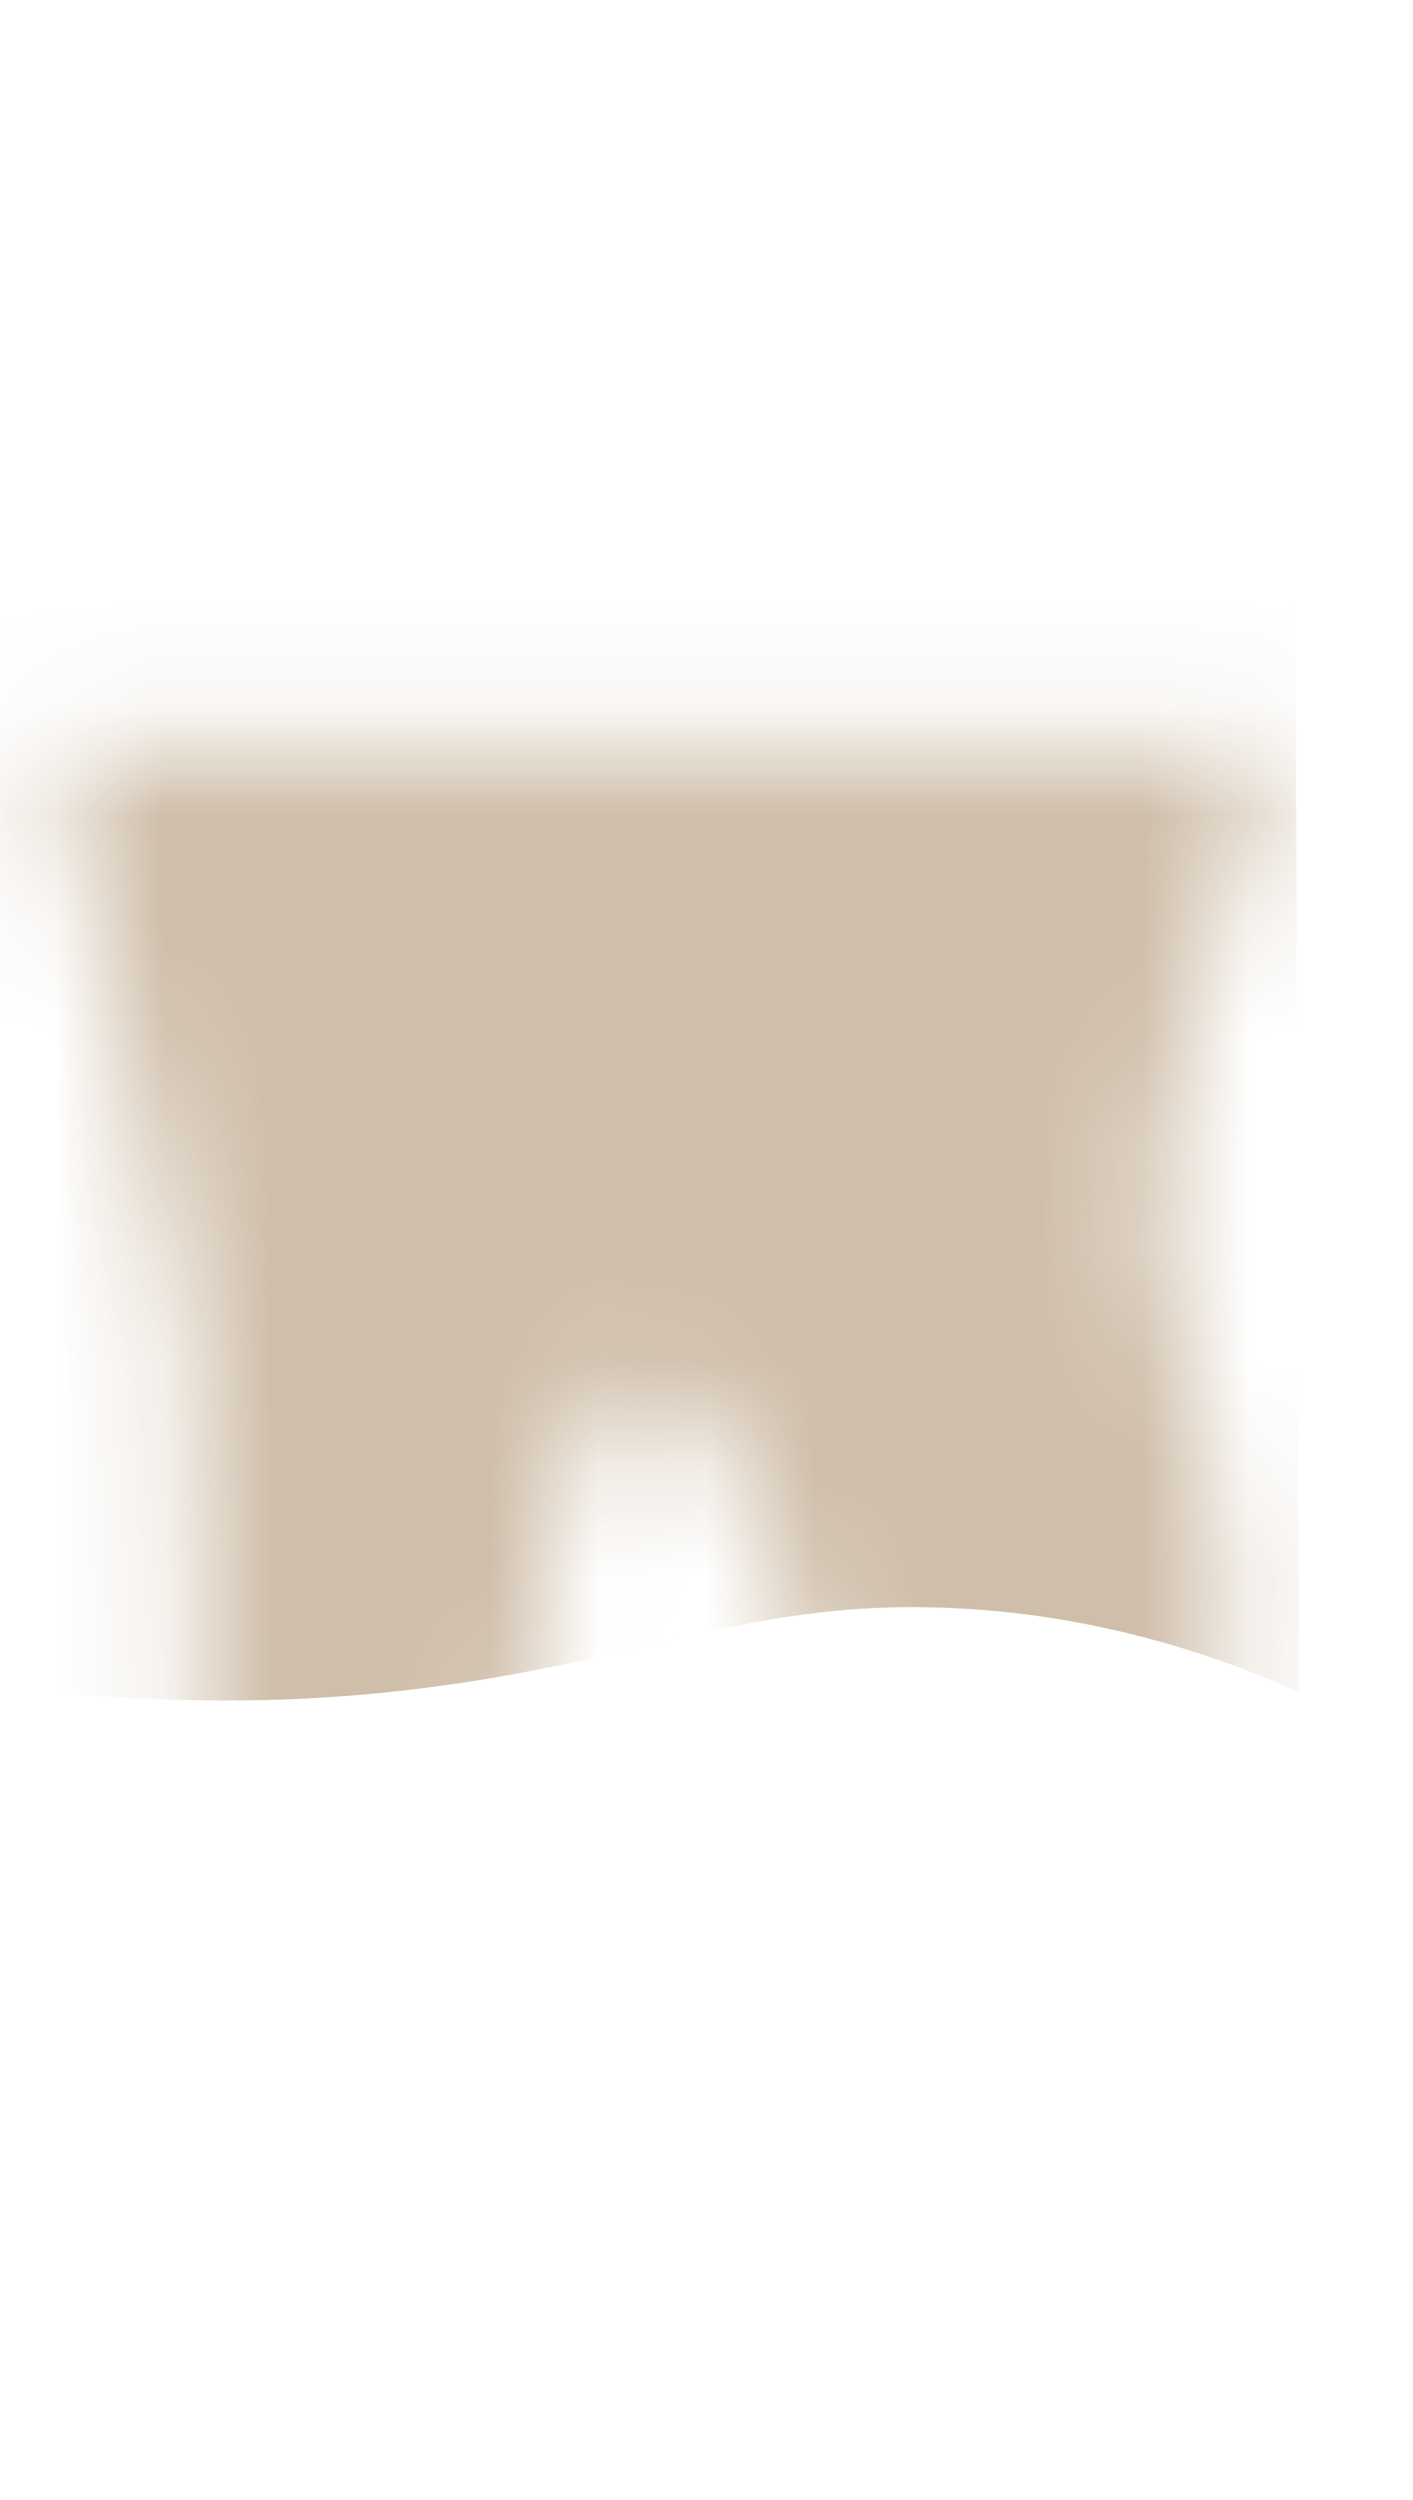 <svg width="13" height="23" viewBox="0 0 13 23" fill="none" xmlns="http://www.w3.org/2000/svg">
<mask id="mask0_254_19538" style="mask-type:luminance" maskUnits="userSpaceOnUse" x="0" y="6" width="12" height="17">
<path d="M7.654 6.887H11.774C11.424 7.617 10.644 10.107 10.654 11.187C10.654 12.267 11.514 13.897 11.254 15.507C10.994 17.117 10.174 21.647 9.334 22.387C8.504 23.137 7.854 20.617 7.854 18.067C7.854 15.517 6.594 12.647 6.004 12.647C5.004 12.647 4.694 16.187 4.894 16.887C5.094 17.587 5.904 23.137 4.784 22.767C3.664 22.407 1.954 19.627 1.854 17.667C1.764 15.707 1.864 13.187 1.734 12.207C1.604 11.227 0.904 8.237 0.504 6.877H7.654V6.887Z" fill="white"/>
</mask>
<g mask="url(#mask0_254_19538)">
<path opacity="0.85" d="M11.932 15.557C11.252 15.257 10.172 14.867 8.822 14.797C6.942 14.697 5.972 15.277 3.842 15.537C2.882 15.657 1.452 15.727 -0.348 15.467C-0.348 13.077 -0.348 7.687 -0.348 5.297H11.922C11.922 7.717 11.942 13.147 11.952 15.567L11.932 15.557Z" fill="#C7B39A"/>
</g>
</svg>
